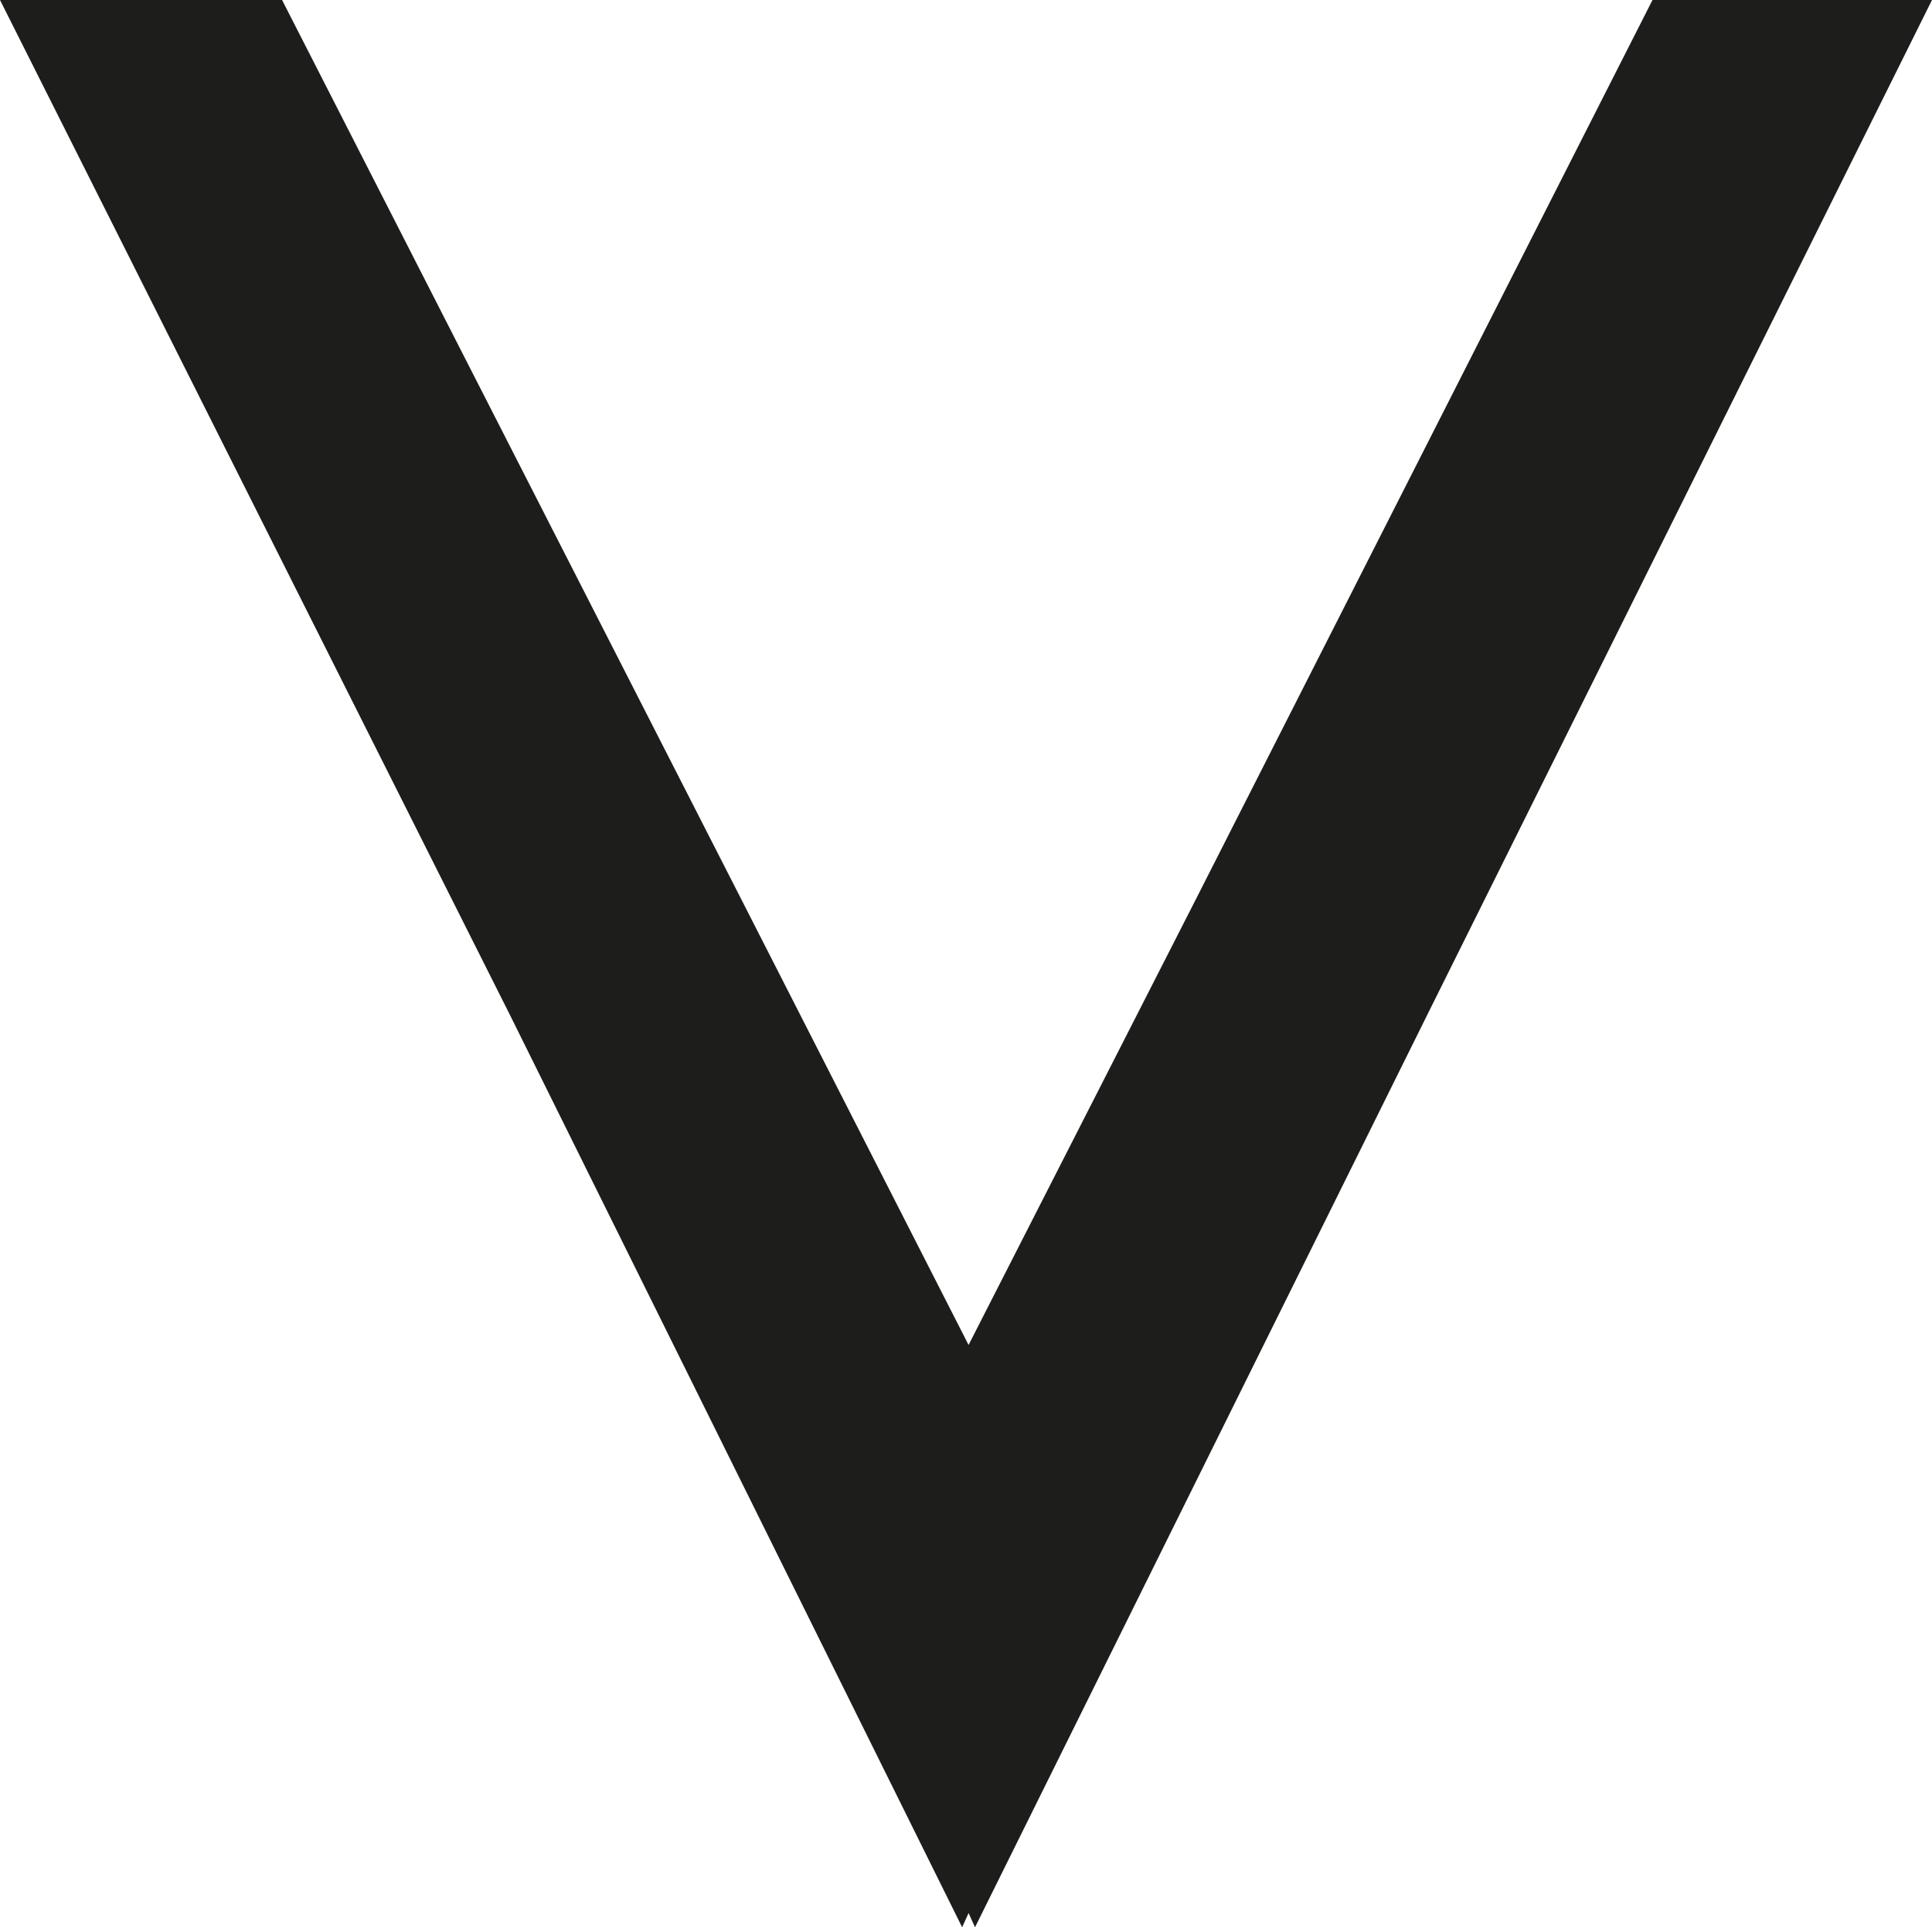 <?xml version="1.0" encoding="UTF-8"?>
<svg id="Livello_2" data-name="Livello 2" xmlns="http://www.w3.org/2000/svg" viewBox="0 0 15 14.96">
  <defs>
    <style>
      .cls-1 {
        fill: #1d1d1b;
      }
    </style>
  </defs>
  <g id="Layer_3" data-name="Layer 3">
    <polyline class="cls-1" points="7.47 14.96 7.52 14.85 7.57 14.96 7.57 14.96 11.08 7.88 11.08 7.88 15 0 12.83 0 9.29 6.97 9.29 6.97 7.52 10.44 5.75 6.97 5.75 6.97 2.19 0 0 0 3.96 7.88 3.96 7.88 7.47 14.96"/>
  </g>
</svg>